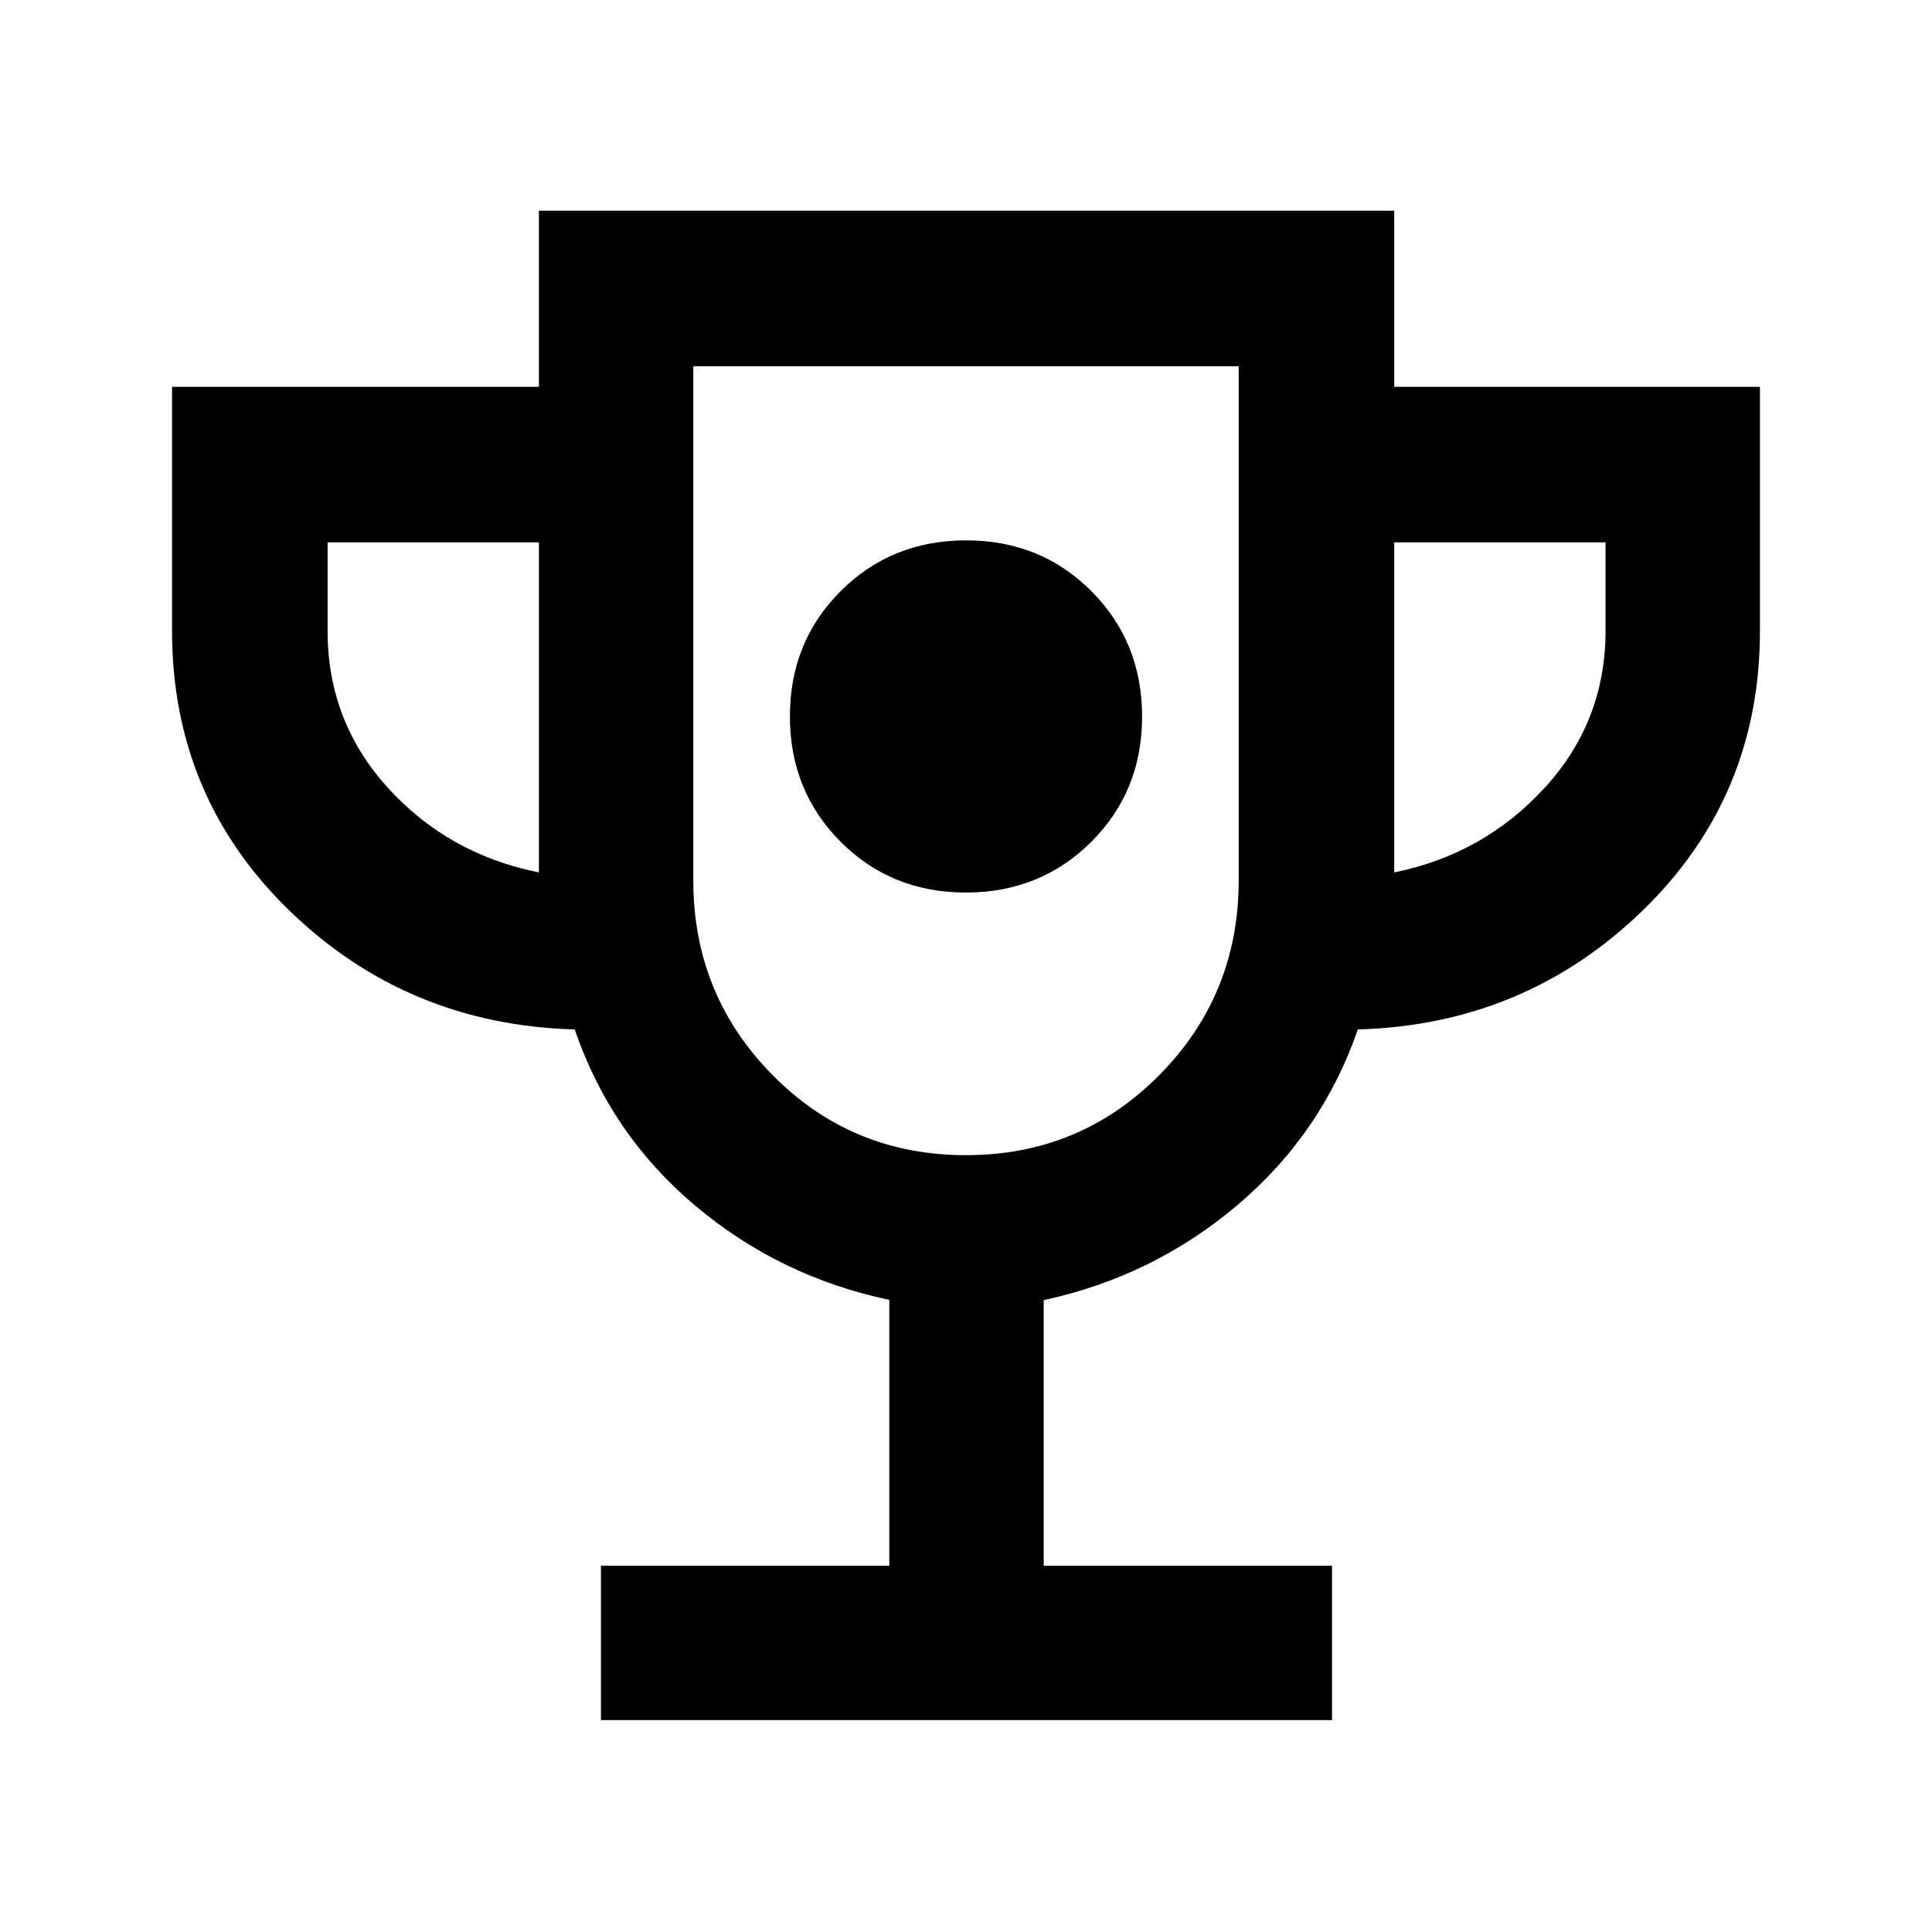 <svg xmlns="http://www.w3.org/2000/svg" height="48" viewBox="0 -960 960 960" width="48"><path d="M479.938-516.5q37.062 0 62.312-25.188t25.25-62.25q0-37.062-25.188-62.312t-62.25-25.25q-37.062 0-62.312 25.188t-25.25 62.25q0 37.062 25.188 62.312t62.25 25.25ZM298.609-105.282V-182h143.282v-132.1q-54.565-11.508-96.551-46.9-41.985-35.393-59.76-87.477-83.255-2.348-141.669-58.961-58.413-56.613-58.413-139.011v-121.335h182.284v-87.5h425.002v87.5h181.718v121.335q0 82.398-58.413 139.011-58.414 56.613-141.379 58.961-17.97 51.869-59.906 87.331-41.935 35.462-96.195 47.169V-182h143.282v76.718H298.609ZM267.782-526.5v-164h-105v44q0 45 30 78t75 42ZM479.941-386q56.767 0 96.163-39.854Q615.5-465.708 615.5-522.5V-778h-271v255.5q0 56.792 39.337 96.646T479.941-386Zm212.843-140.5q44.434-9 74.717-42t30.283-78v-44h-105v164ZM480-582.5Z"/></svg>